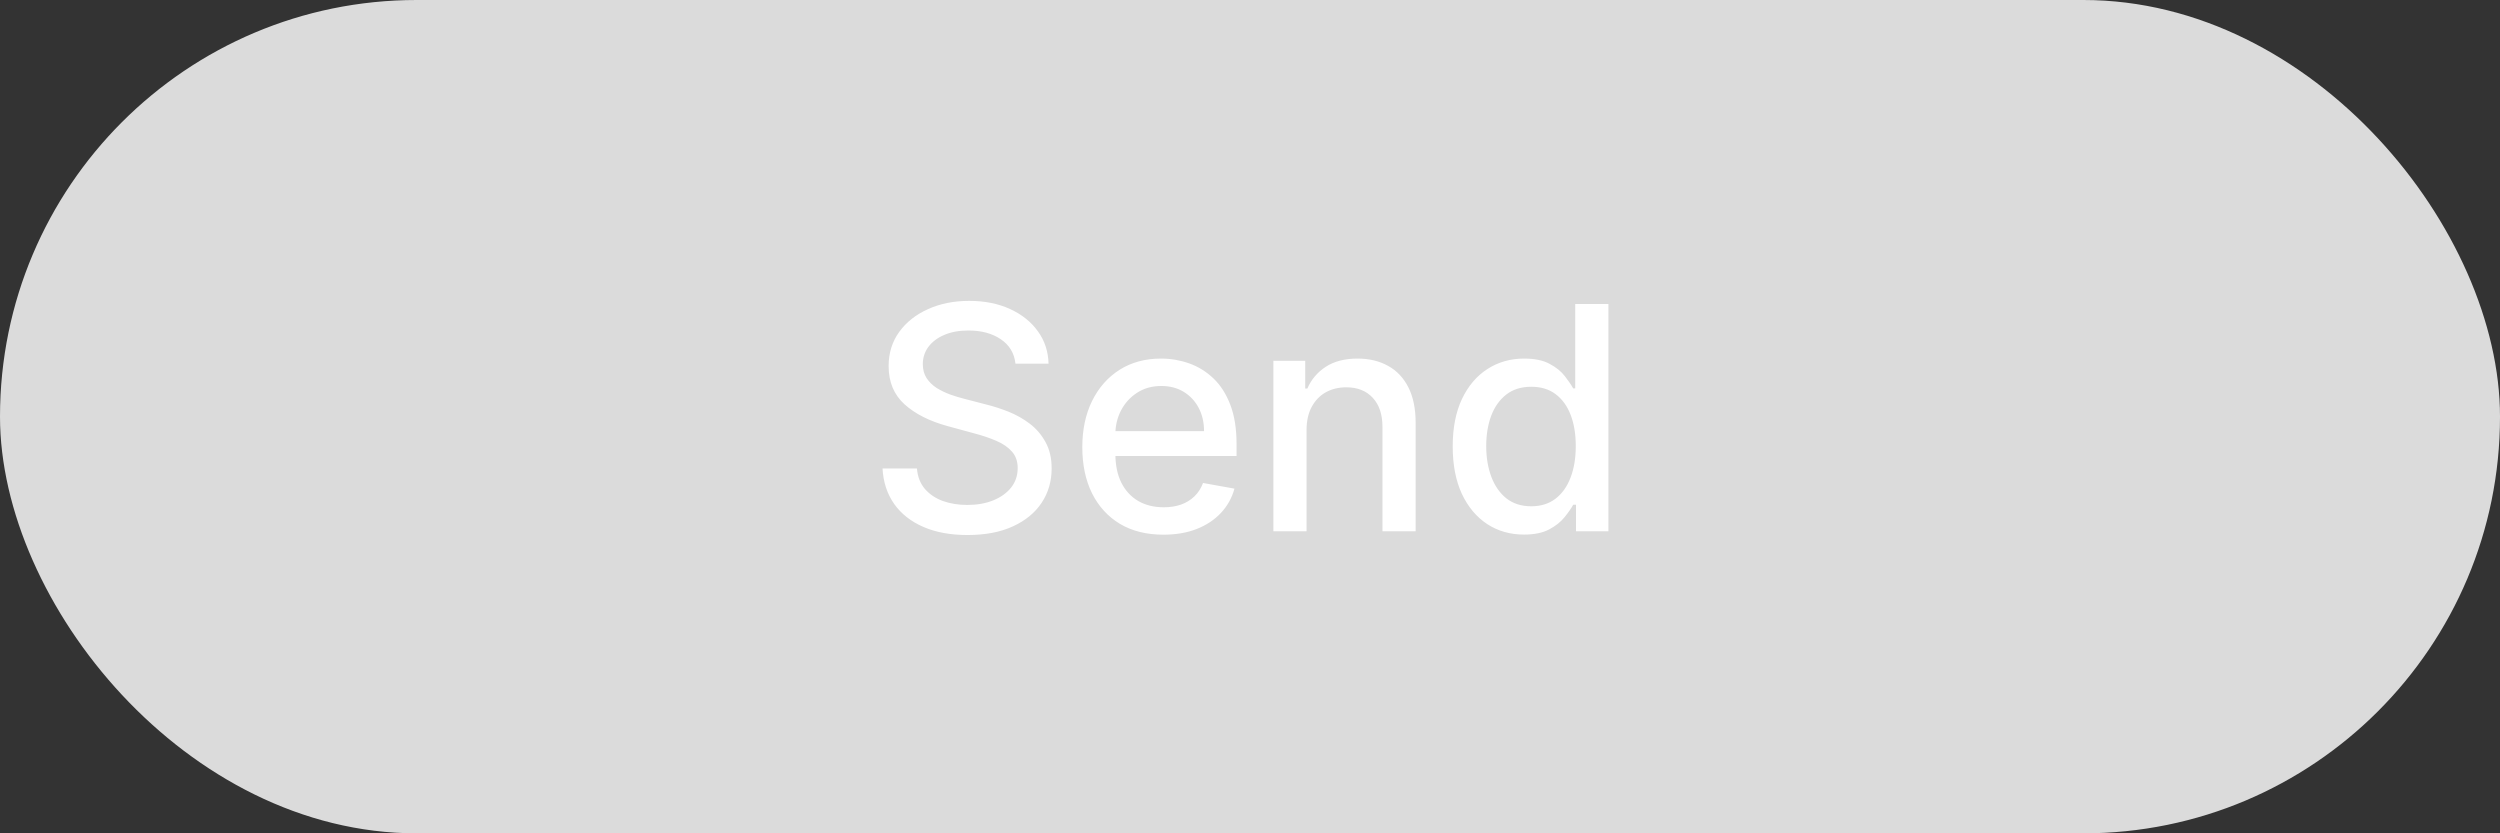 <svg width="240" height="80" viewBox="0 0 240 80" fill="none" xmlns="http://www.w3.org/2000/svg">
<rect x="0" y="0" width="240" height="80" fill="#333333" stroke="none"/>
<rect width="240" height="80" rx="40" fill="#DBDBDB"/>
<path d="M97.485 34.913C97.372 33.905 96.903 33.124 96.079 32.57C95.255 32.008 94.218 31.728 92.968 31.728C92.073 31.728 91.299 31.87 90.646 32.154C89.993 32.431 89.485 32.815 89.122 33.305C88.767 33.788 88.59 34.338 88.59 34.956C88.59 35.474 88.71 35.922 88.952 36.298C89.201 36.675 89.524 36.991 89.921 37.246C90.326 37.495 90.76 37.705 91.221 37.875C91.683 38.038 92.127 38.173 92.553 38.28L94.683 38.834C95.379 39.004 96.093 39.235 96.825 39.526C97.556 39.818 98.235 40.201 98.86 40.677C99.485 41.153 99.989 41.742 100.372 42.445C100.763 43.148 100.958 43.99 100.958 44.97C100.958 46.206 100.639 47.303 100 48.262C99.368 49.221 98.448 49.977 97.24 50.531C96.04 51.085 94.588 51.362 92.883 51.362C91.25 51.362 89.836 51.103 88.643 50.584C87.45 50.066 86.516 49.331 85.841 48.379C85.166 47.42 84.794 46.284 84.723 44.97H88.025C88.089 45.758 88.345 46.416 88.792 46.941C89.247 47.459 89.826 47.847 90.529 48.102C91.239 48.351 92.017 48.475 92.862 48.475C93.792 48.475 94.62 48.33 95.344 48.038C96.076 47.74 96.651 47.328 97.07 46.803C97.489 46.27 97.698 45.648 97.698 44.938C97.698 44.292 97.514 43.763 97.144 43.351C96.782 42.939 96.289 42.598 95.664 42.328C95.046 42.058 94.346 41.82 93.565 41.614L90.987 40.911C89.24 40.435 87.855 39.736 86.832 38.812C85.816 37.889 85.308 36.668 85.308 35.148C85.308 33.891 85.649 32.793 86.331 31.856C87.013 30.918 87.936 30.19 89.101 29.672C90.266 29.146 91.58 28.884 93.043 28.884C94.52 28.884 95.823 29.143 96.953 29.661C98.089 30.18 98.984 30.893 99.637 31.803C100.291 32.705 100.632 33.742 100.66 34.913H97.485ZM111.689 51.33C110.077 51.33 108.688 50.986 107.524 50.297C106.366 49.601 105.471 48.624 104.839 47.367C104.214 46.103 103.901 44.622 103.901 42.925C103.901 41.249 104.214 39.771 104.839 38.493C105.471 37.215 106.352 36.217 107.481 35.499C108.617 34.782 109.945 34.423 111.465 34.423C112.389 34.423 113.283 34.576 114.15 34.881C115.016 35.187 115.794 35.666 116.483 36.32C117.172 36.973 117.715 37.822 118.113 38.866C118.511 39.903 118.71 41.163 118.71 42.648V43.777H105.702V41.391H115.588C115.588 40.553 115.418 39.81 115.077 39.164C114.736 38.511 114.256 37.996 113.639 37.619C113.028 37.243 112.31 37.055 111.487 37.055C110.592 37.055 109.81 37.275 109.143 37.715C108.482 38.148 107.971 38.717 107.609 39.42C107.254 40.116 107.076 40.872 107.076 41.689V43.553C107.076 44.647 107.268 45.577 107.651 46.344C108.042 47.111 108.585 47.697 109.281 48.102C109.977 48.5 110.791 48.699 111.721 48.699C112.325 48.699 112.875 48.614 113.372 48.443C113.869 48.266 114.299 48.003 114.661 47.655C115.024 47.307 115.301 46.877 115.492 46.366L118.507 46.909C118.266 47.797 117.832 48.575 117.207 49.242C116.59 49.903 115.812 50.418 114.874 50.787C113.944 51.149 112.882 51.33 111.689 51.33ZM125.429 41.284V51H122.244V34.636H125.301V37.3H125.504C125.88 36.433 126.47 35.737 127.272 35.212C128.082 34.686 129.101 34.423 130.33 34.423C131.445 34.423 132.421 34.658 133.259 35.126C134.098 35.588 134.747 36.277 135.209 37.193C135.671 38.109 135.902 39.242 135.902 40.592V51H132.716V40.975C132.716 39.789 132.407 38.862 131.789 38.195C131.171 37.52 130.323 37.182 129.243 37.182C128.505 37.182 127.848 37.342 127.272 37.662C126.704 37.981 126.253 38.45 125.919 39.068C125.593 39.679 125.429 40.418 125.429 41.284ZM146.299 51.32C144.978 51.32 143.799 50.982 142.762 50.307C141.733 49.626 140.923 48.656 140.333 47.399C139.751 46.135 139.46 44.619 139.46 42.85C139.46 41.082 139.755 39.569 140.344 38.312C140.941 37.055 141.757 36.092 142.794 35.425C143.831 34.757 145.007 34.423 146.321 34.423C147.336 34.423 148.153 34.594 148.771 34.935C149.396 35.269 149.879 35.659 150.22 36.106C150.568 36.554 150.838 36.948 151.029 37.289H151.221V29.182H154.407V51H151.296V48.454H151.029C150.838 48.802 150.561 49.2 150.198 49.647C149.843 50.094 149.353 50.485 148.728 50.819C148.103 51.153 147.294 51.32 146.299 51.32ZM147.002 48.603C147.919 48.603 148.693 48.361 149.325 47.879C149.964 47.389 150.447 46.71 150.774 45.844C151.108 44.977 151.274 43.969 151.274 42.818C151.274 41.682 151.111 40.688 150.784 39.835C150.458 38.983 149.978 38.319 149.346 37.843C148.714 37.367 147.933 37.129 147.002 37.129C146.044 37.129 145.245 37.378 144.605 37.875C143.966 38.372 143.483 39.05 143.157 39.91C142.837 40.769 142.677 41.739 142.677 42.818C142.677 43.912 142.84 44.896 143.167 45.769C143.494 46.643 143.977 47.335 144.616 47.847C145.262 48.351 146.058 48.603 147.002 48.603Z" fill="white"/>
</svg>
